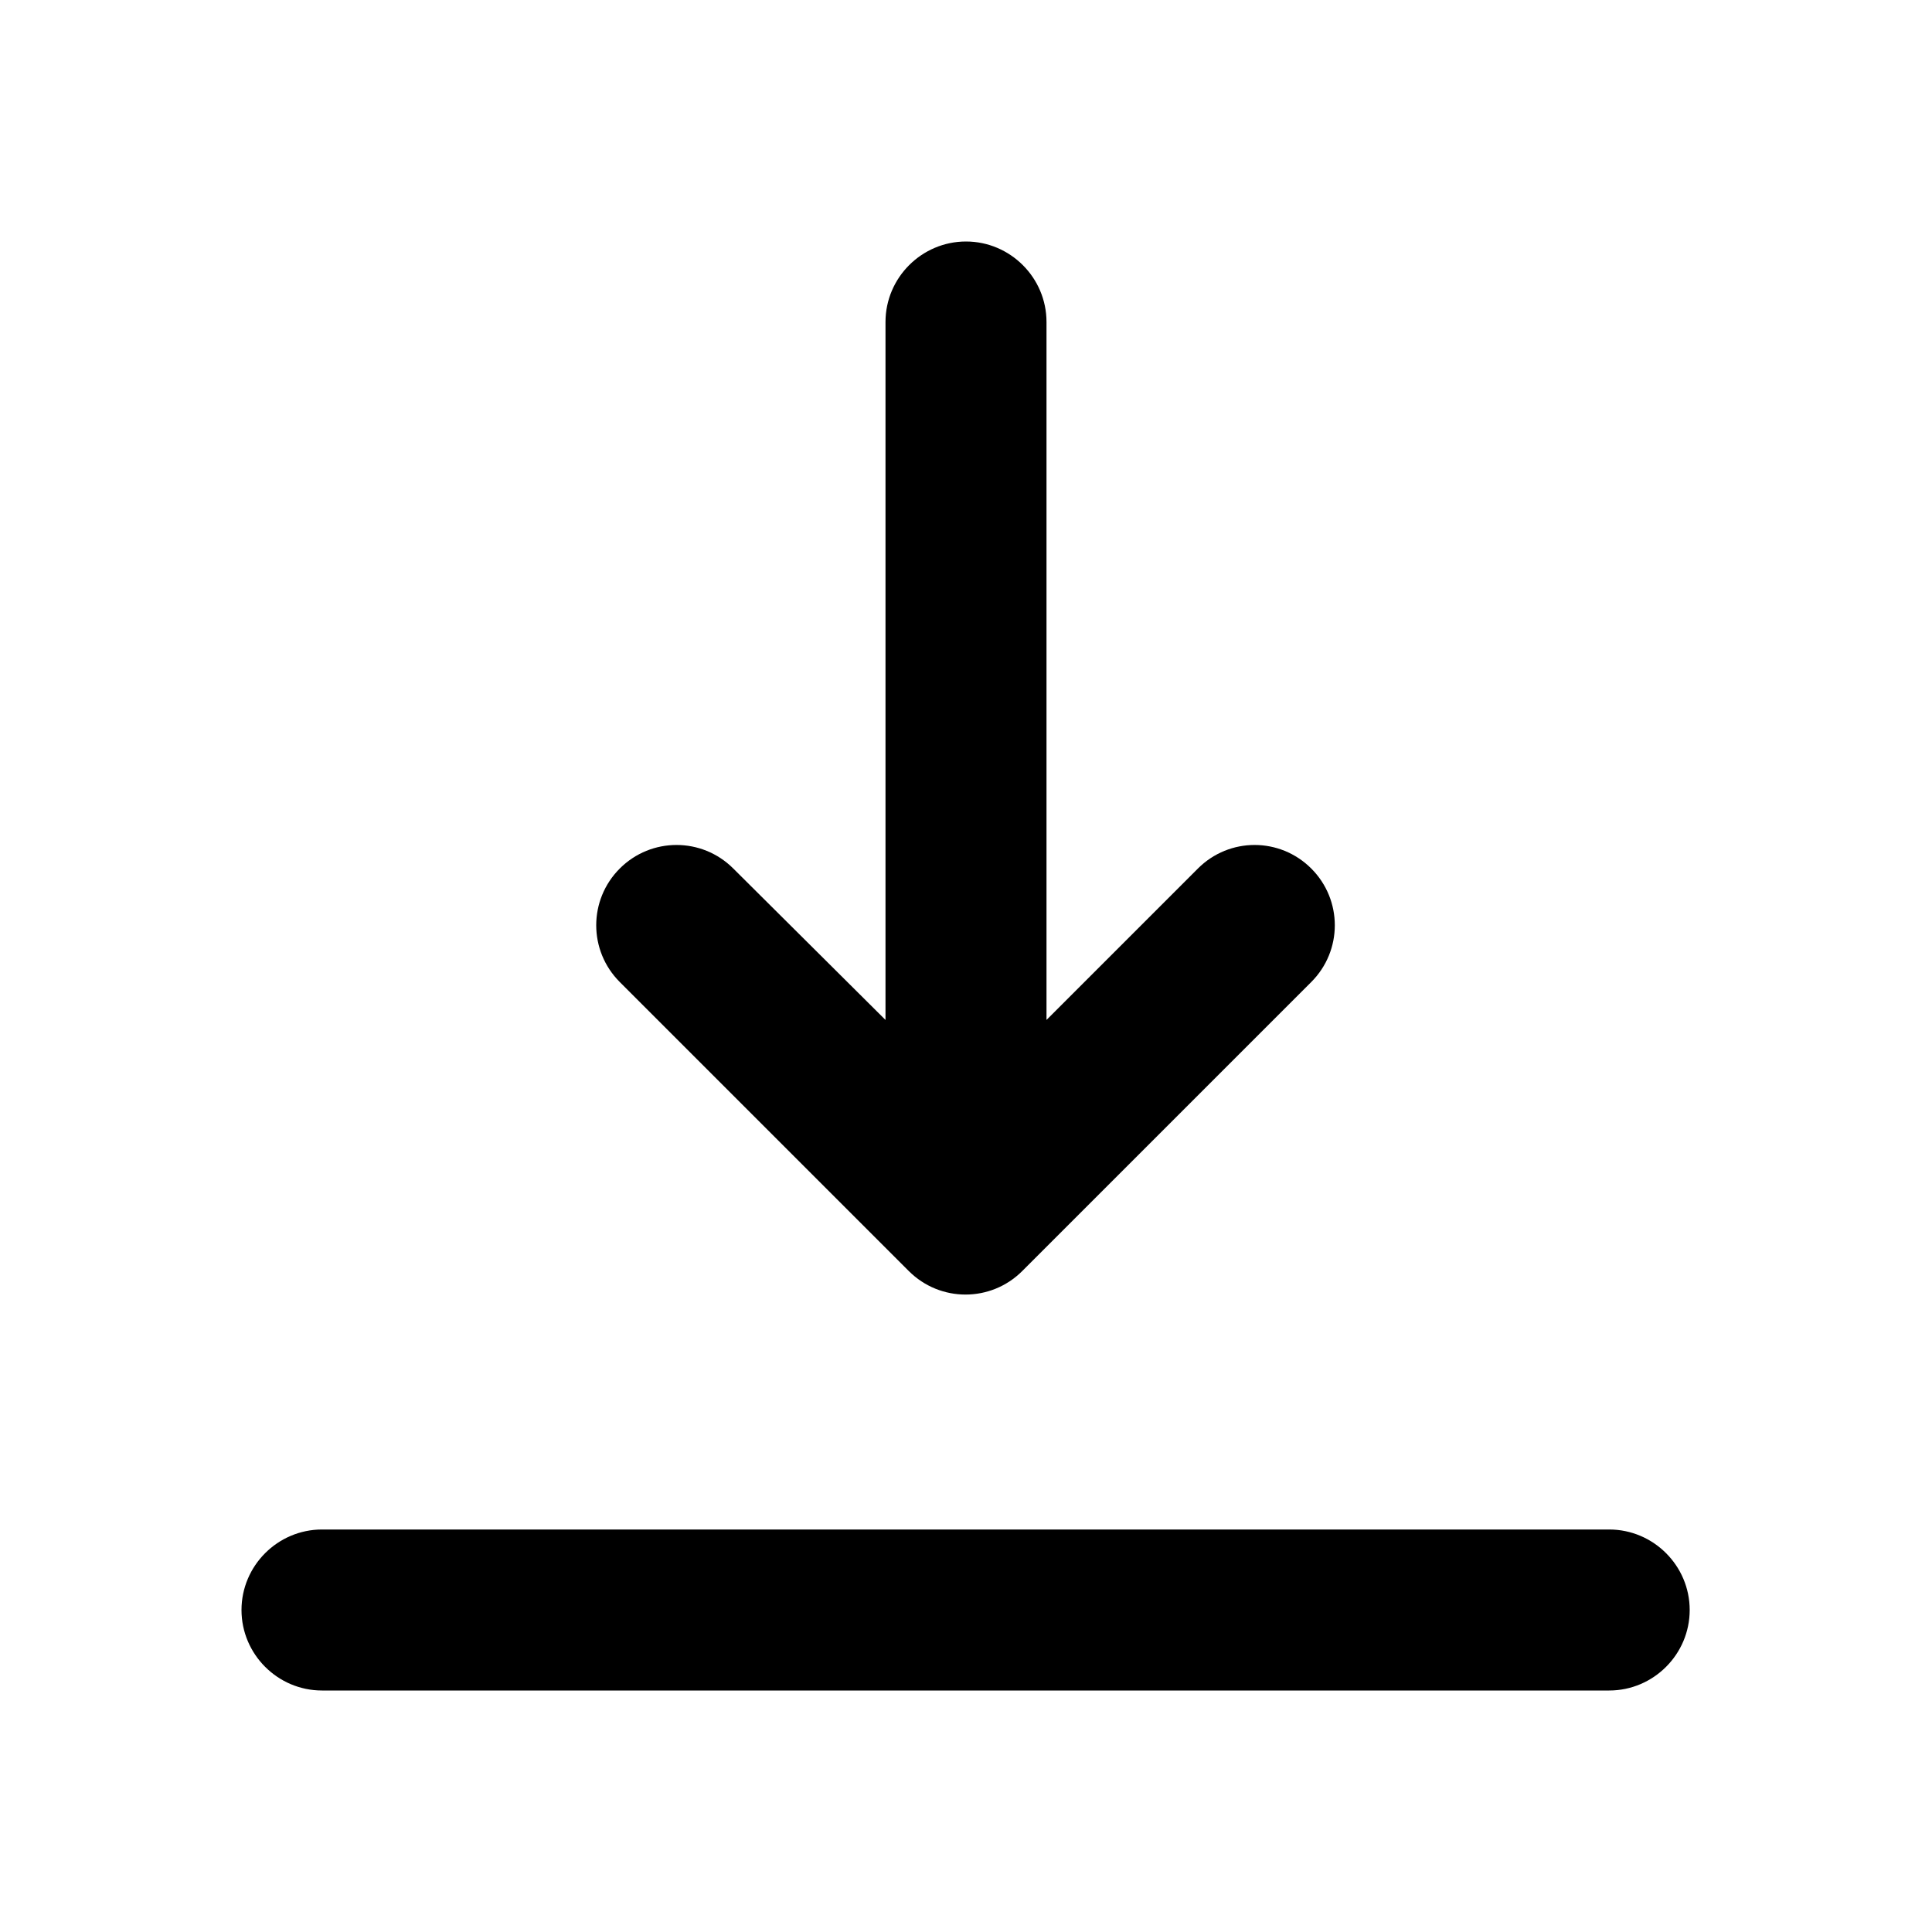 <?xml version="1.0" encoding="UTF-8" standalone="no"?>
<svg
   xmlns:dc="http://purl.org/dc/elements/1.1/"
   xmlns:cc="http://creativecommons.org/ns#"
   xmlns:rdf="http://www.w3.org/1999/02/22-rdf-syntax-ns#"
   xmlns:svg="http://www.w3.org/2000/svg"
   xmlns="http://www.w3.org/2000/svg"
   xmlns:sodipodi="http://sodipodi.sourceforge.net/DTD/sodipodi-0.dtd"
   xmlns:inkscape="http://www.inkscape.org/namespaces/inkscape"
   height="24"
   viewBox="0 0 24 24"
   width="24"
   version="1.1"
   id="svg4"
   sodipodi:docname="aptdaemon-download.svg"
   inkscape:version="1.0.2 (e86c870879, 2021-01-15)">
  <defs
     id="defs8" />
  <sodipodi:namedview
     pagecolor="#ffffff"
     bordercolor="#666666"
     borderopacity="1"
     objecttolerance="10"
     gridtolerance="10"
     guidetolerance="10"
     inkscape:pageopacity="0"
     inkscape:pageshadow="2"
     inkscape:window-width="1920"
     inkscape:window-height="1016"
     id="namedview6"
     showgrid="false"
     inkscape:zoom="33.958333"
     inkscape:cx="12"
     inkscape:cy="12"
     inkscape:window-x="0"
     inkscape:window-y="0"
     inkscape:window-maximized="1"
     inkscape:current-layer="svg4" />
  <path
     id="path2"
     d="M 12 3 C 11.45 3 11 3.45 11 4 L 11 12.67 L 9.109 10.789 C 8.719 10.399 8.089 10.399 7.699 10.789 C 7.309 11.179 7.309 11.809 7.699 12.199 L 11.289 15.789 C 11.679 16.179 12.309 16.179 12.699 15.789 L 16.289 12.199 C 16.679 11.809 16.679 11.179 16.289 10.789 C 15.899 10.399 15.271 10.399 14.881 10.789 L 13 12.67 L 13 4 C 13 3.45 12.55 3 12 3 z M 4 19 C 3.45 19 3 19.45 3 20 C 3 20.55 3.45 21 4 21 L 12.67 21 L 19.99 21 C 20.54 21 20.99 20.55 20.99 20 C 20.99 19.45 20.54 19 19.99 19 L 12.67 19 L 4 19 z " />
</svg>

